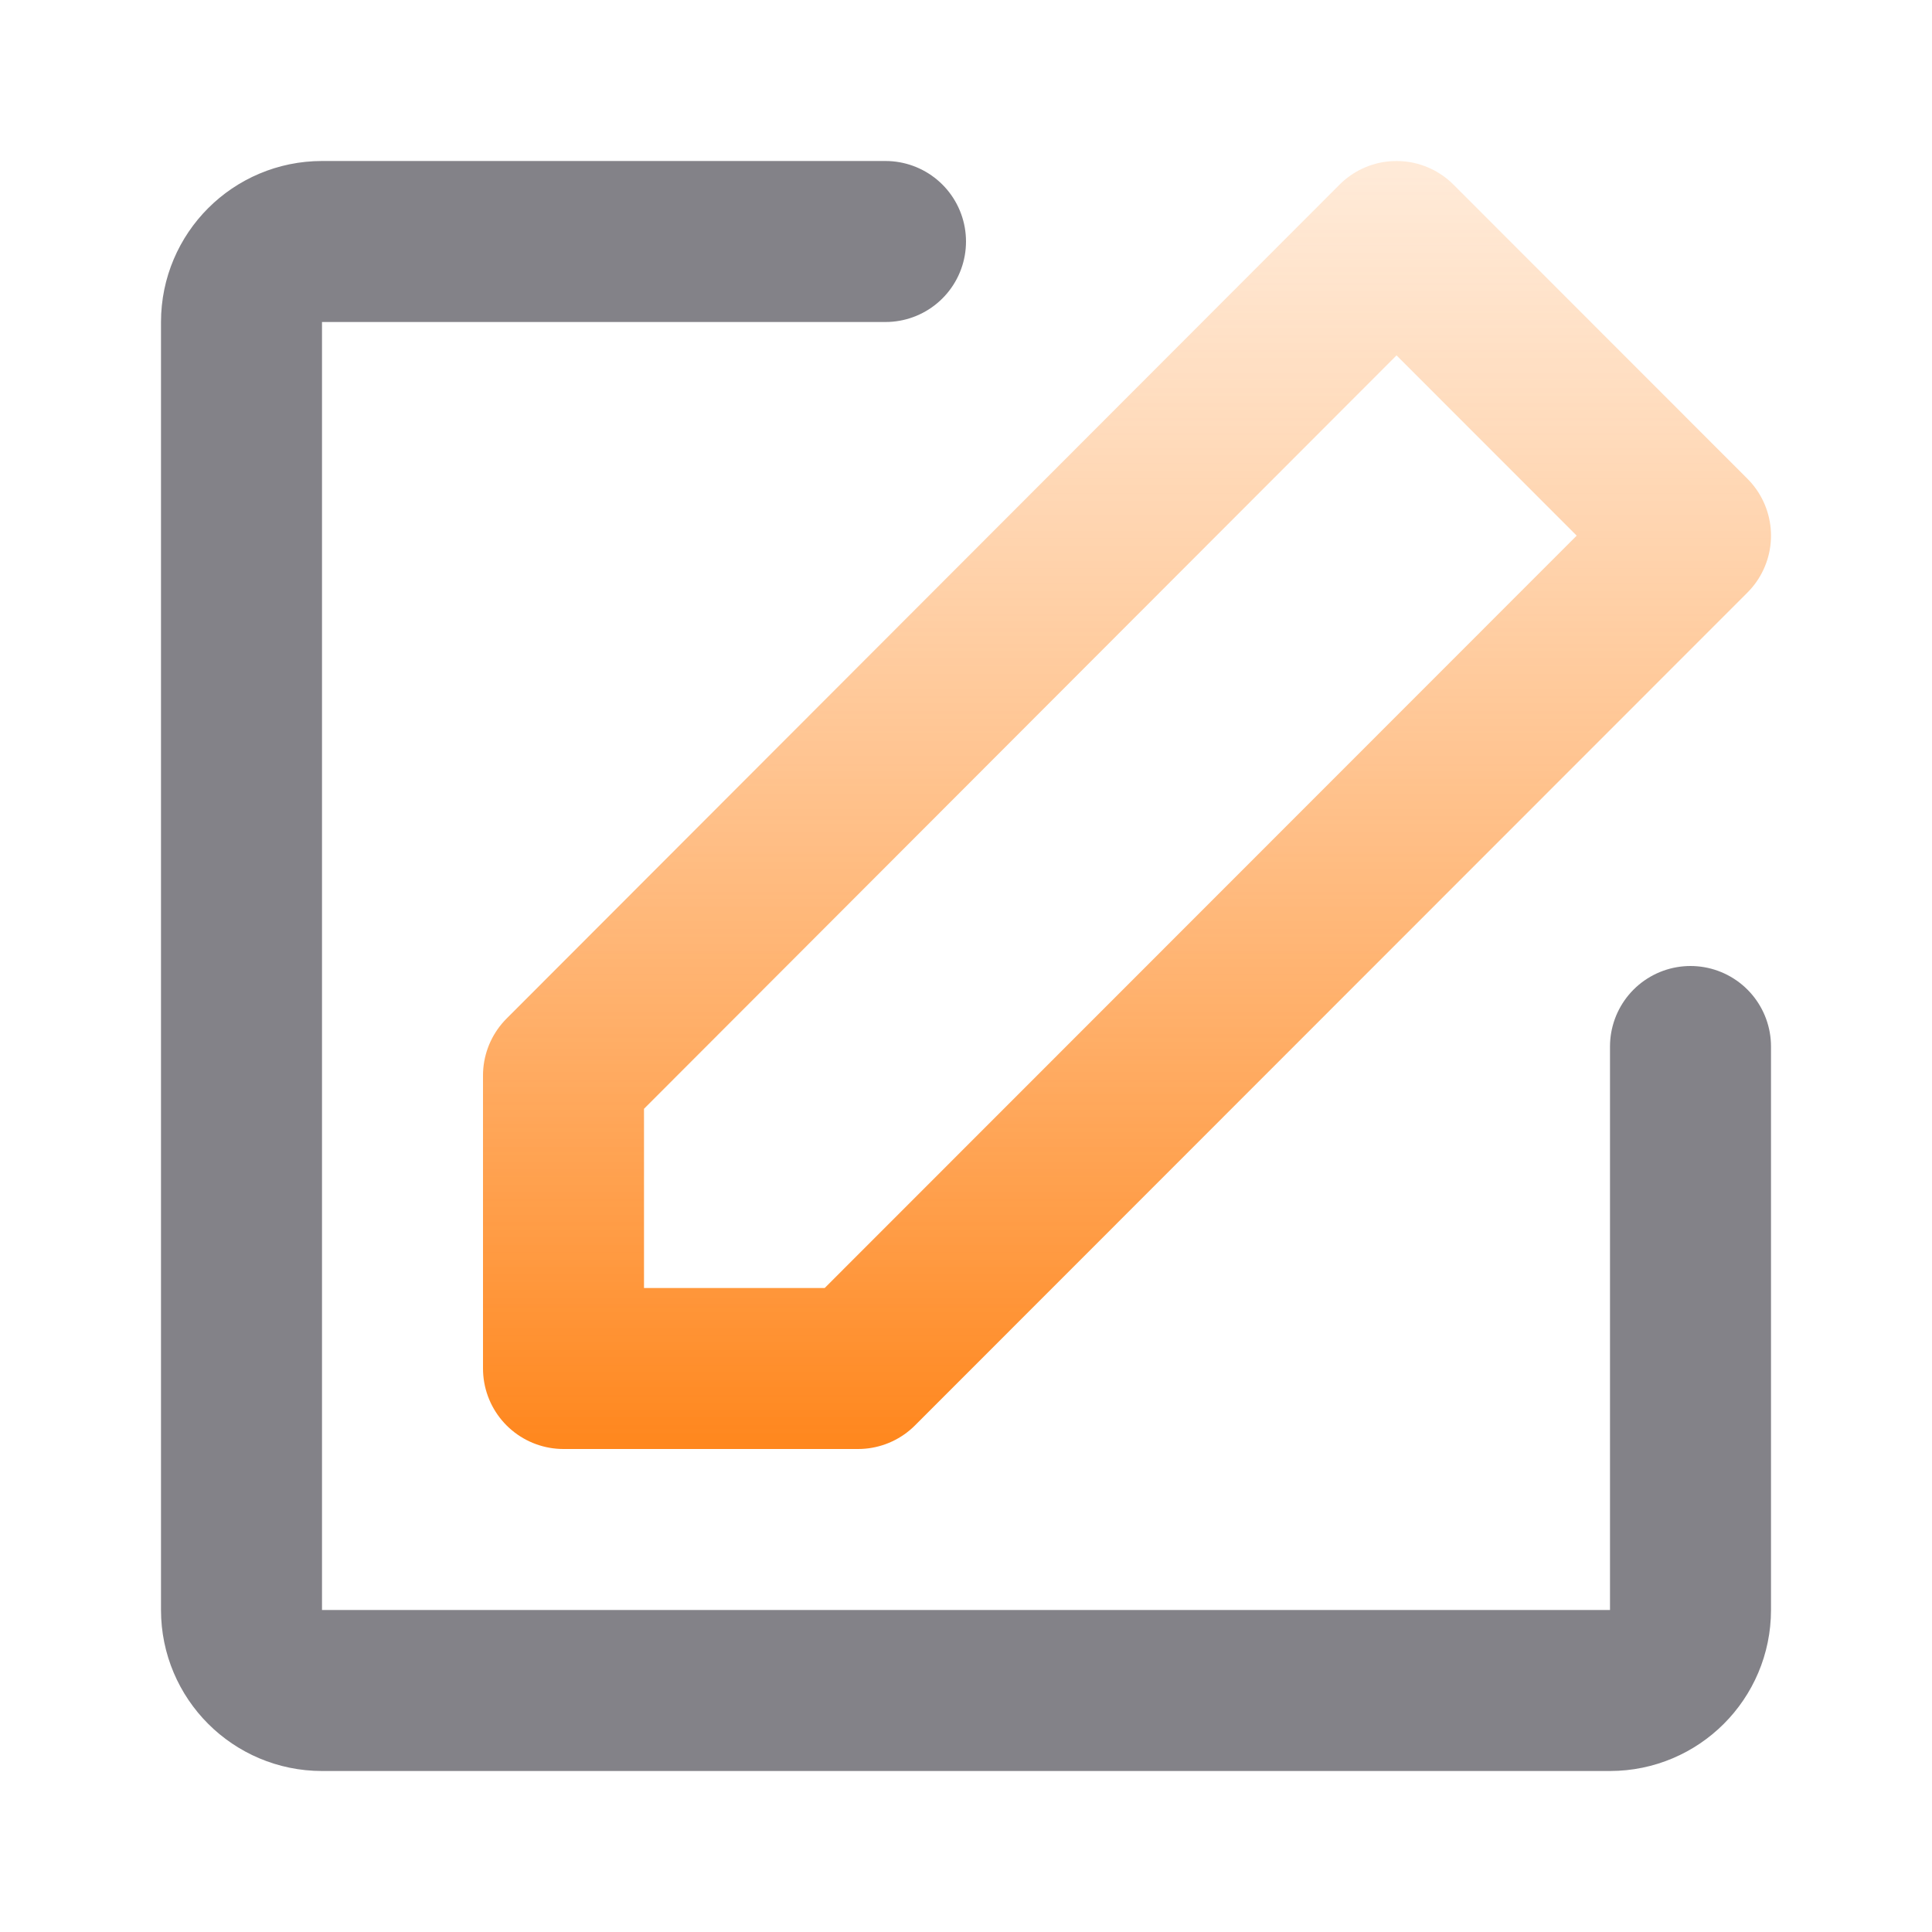 <svg width="24" height="24" viewBox="0 0 24 24" fill="none" xmlns="http://www.w3.org/2000/svg">
<path d="M21 13V20C21 20.552 20.552 21 20 21H4C3.448 21 3 20.552 3 20V4C3 3.448 3.448 3 4 3H11" stroke="#838288" stroke-width="2" stroke-linecap="round" stroke-linejoin="round"/>
<path d="M7 13.36V17H10.659L21 6.654L17.348 3L7 13.36Z" stroke="url(#paint0_linear_264_1785)" stroke-width="2" stroke-linejoin="round"/>
<defs>
<linearGradient id="paint0_linear_264_1785" x1="14" y1="-4" x2="14" y2="19.8" gradientUnits="userSpaceOnUse">
<stop stop-color="#FFC089" stop-opacity="0"/>
<stop offset="1" stop-color="#FF7700"/>
</linearGradient>
</defs>
</svg>
